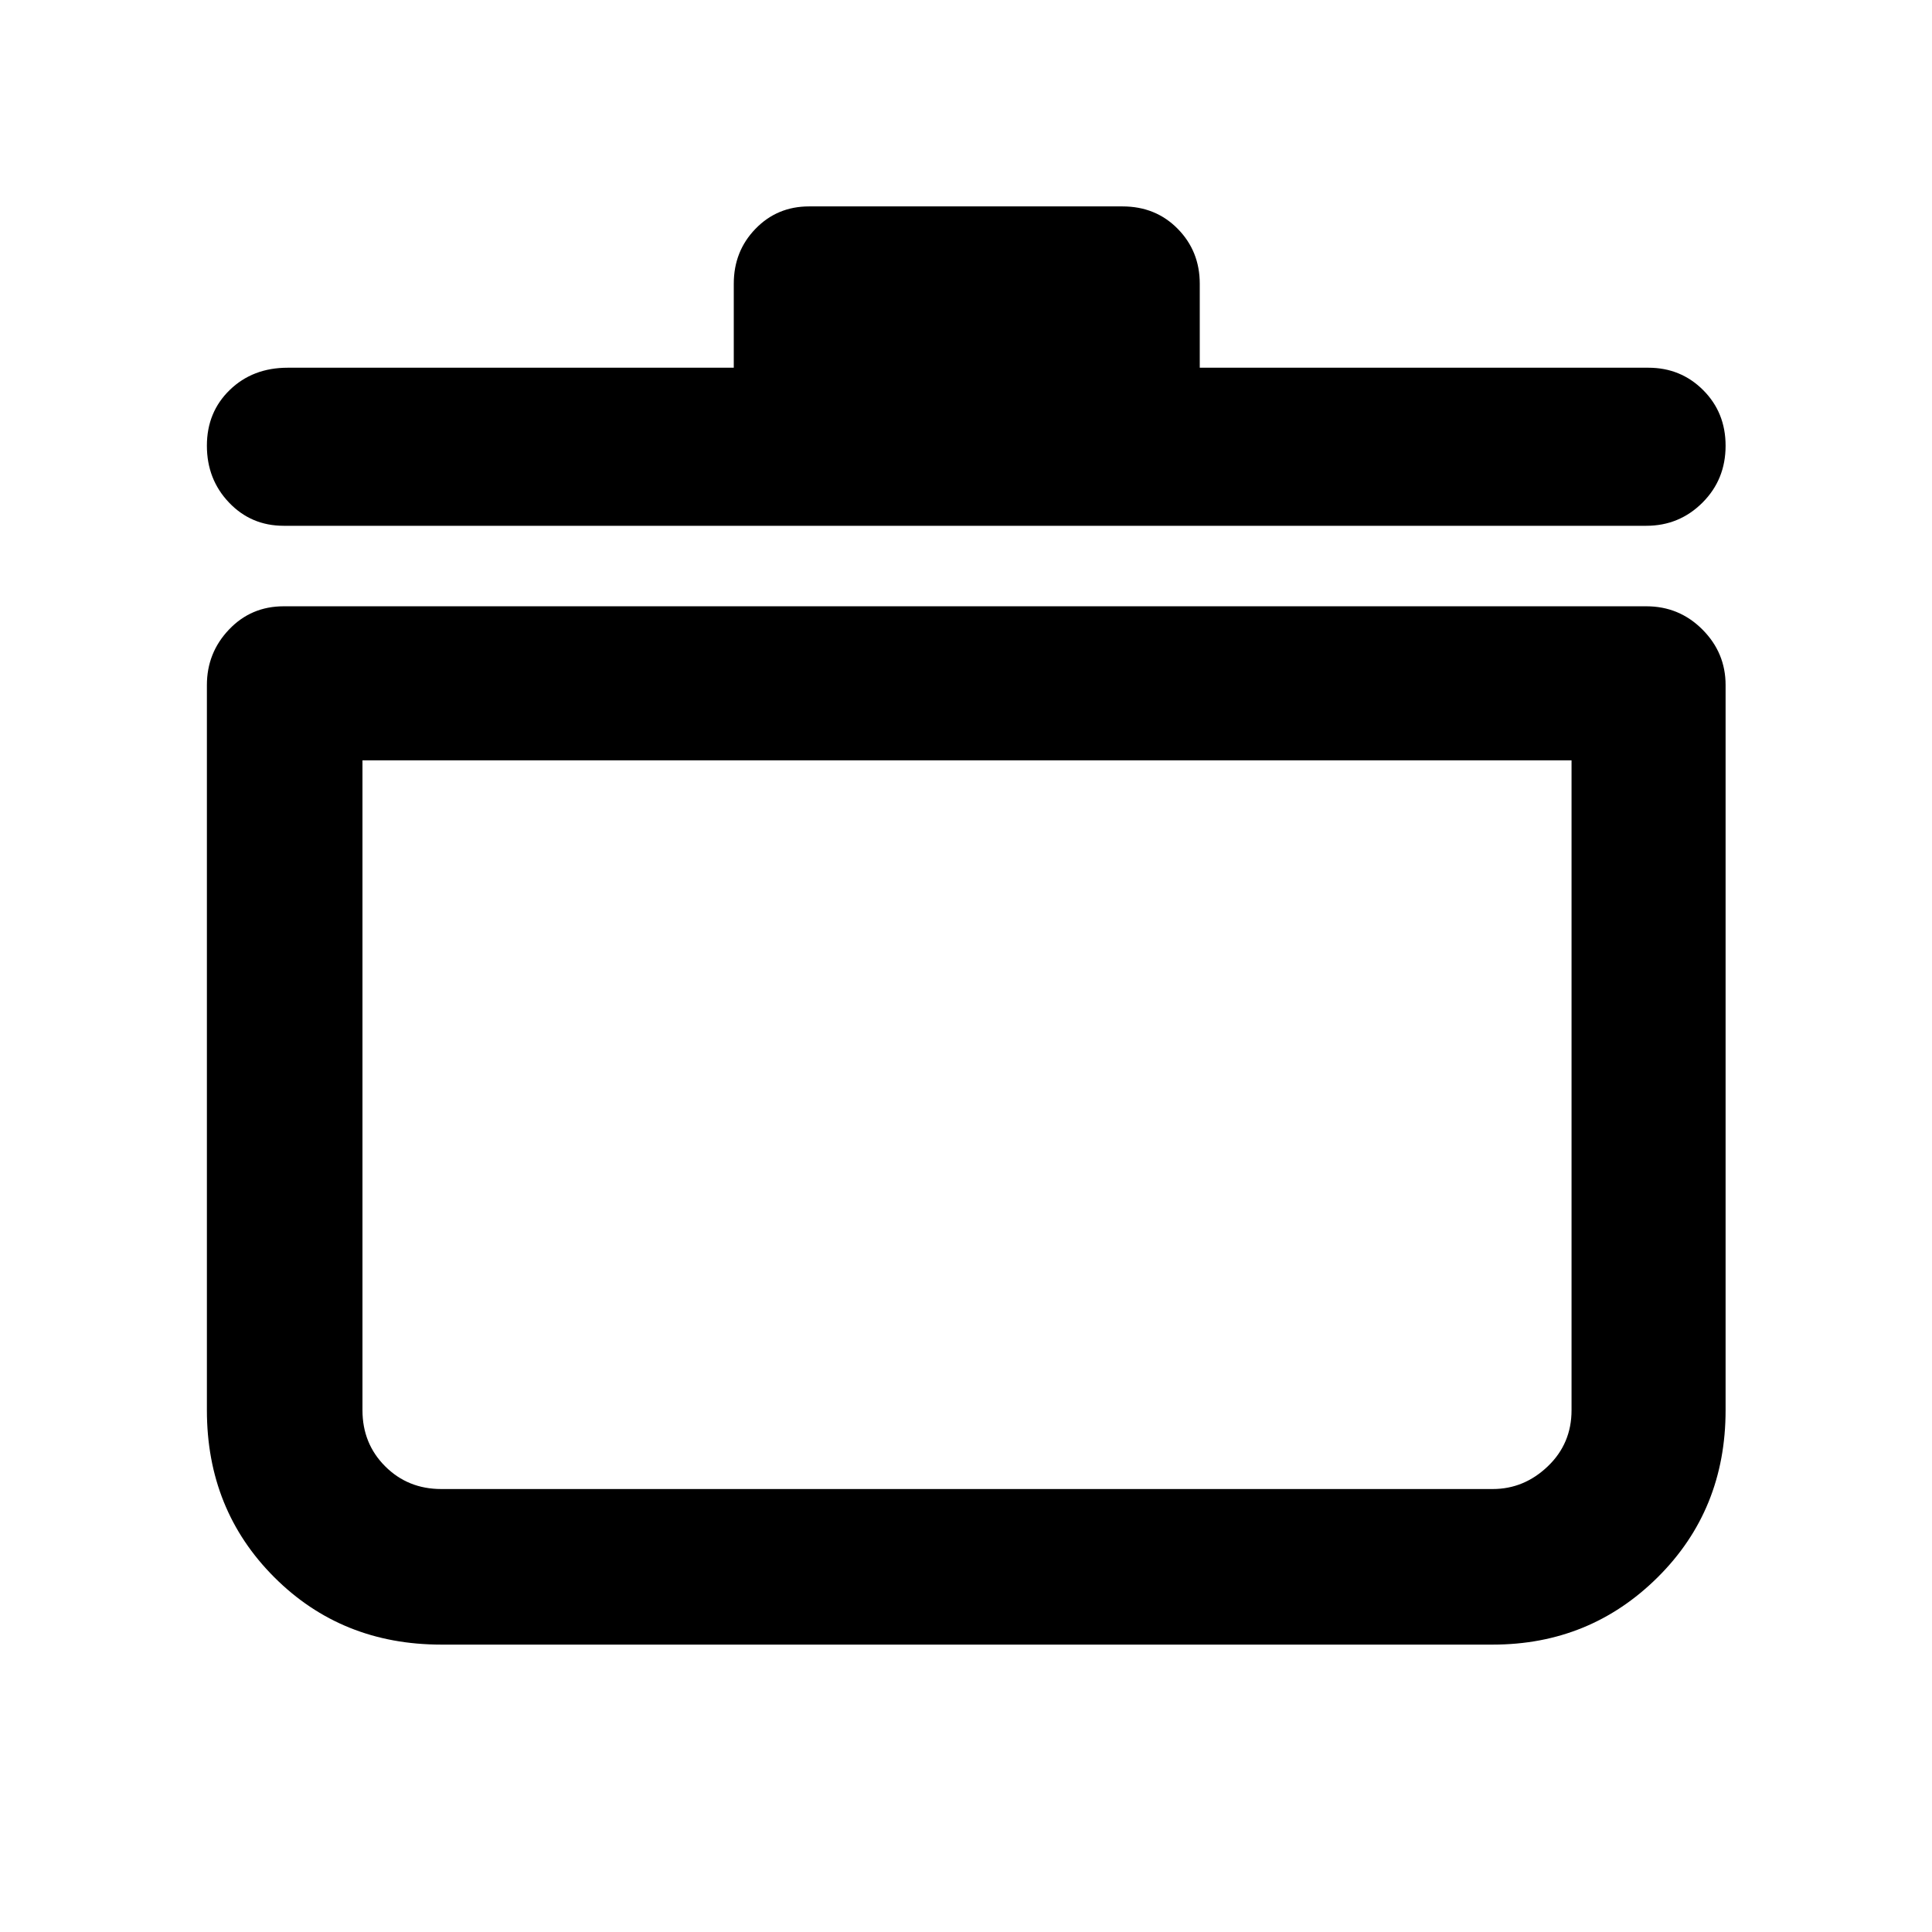 <svg xmlns="http://www.w3.org/2000/svg" height="48" viewBox="0 -960 960 960" width="48"><path d="M219.261-142.804q-49.5 0-82.978-33.479-33.479-33.478-33.479-82.978v-360.326q0-16.061 10.996-27.606 10.996-11.546 27.157-11.546h677.086q16.366 0 27.879 11.546 11.513 11.545 11.513 27.606v360.326q0 49.5-33.715 82.978-33.715 33.479-81.981 33.479H219.261Zm-39.152-439.391v322.934q0 16.586 11.283 27.869 11.283 11.283 27.869 11.283h522.478q15.561 0 27.357-11.283 11.795-11.283 11.795-27.869v-322.934H180.109Zm184.5-195.088v-41.76q0-16.131 10.788-27.262 10.789-11.13 26.603-11.13h155.761q16.496 0 27.443 11.13 10.948 11.131 10.948 27.262v41.76h222.891q16.131 0 27.262 11.137 11.13 11.137 11.13 27.626 0 16.824-11.513 28.303-11.513 11.478-27.879 11.478H140.957q-16.161 0-27.157-11.54-10.996-11.539-10.996-28.244 0-16.704 11.391-27.732 11.391-11.028 28.762-11.028h221.652ZM480-401.891Z"/></svg>
